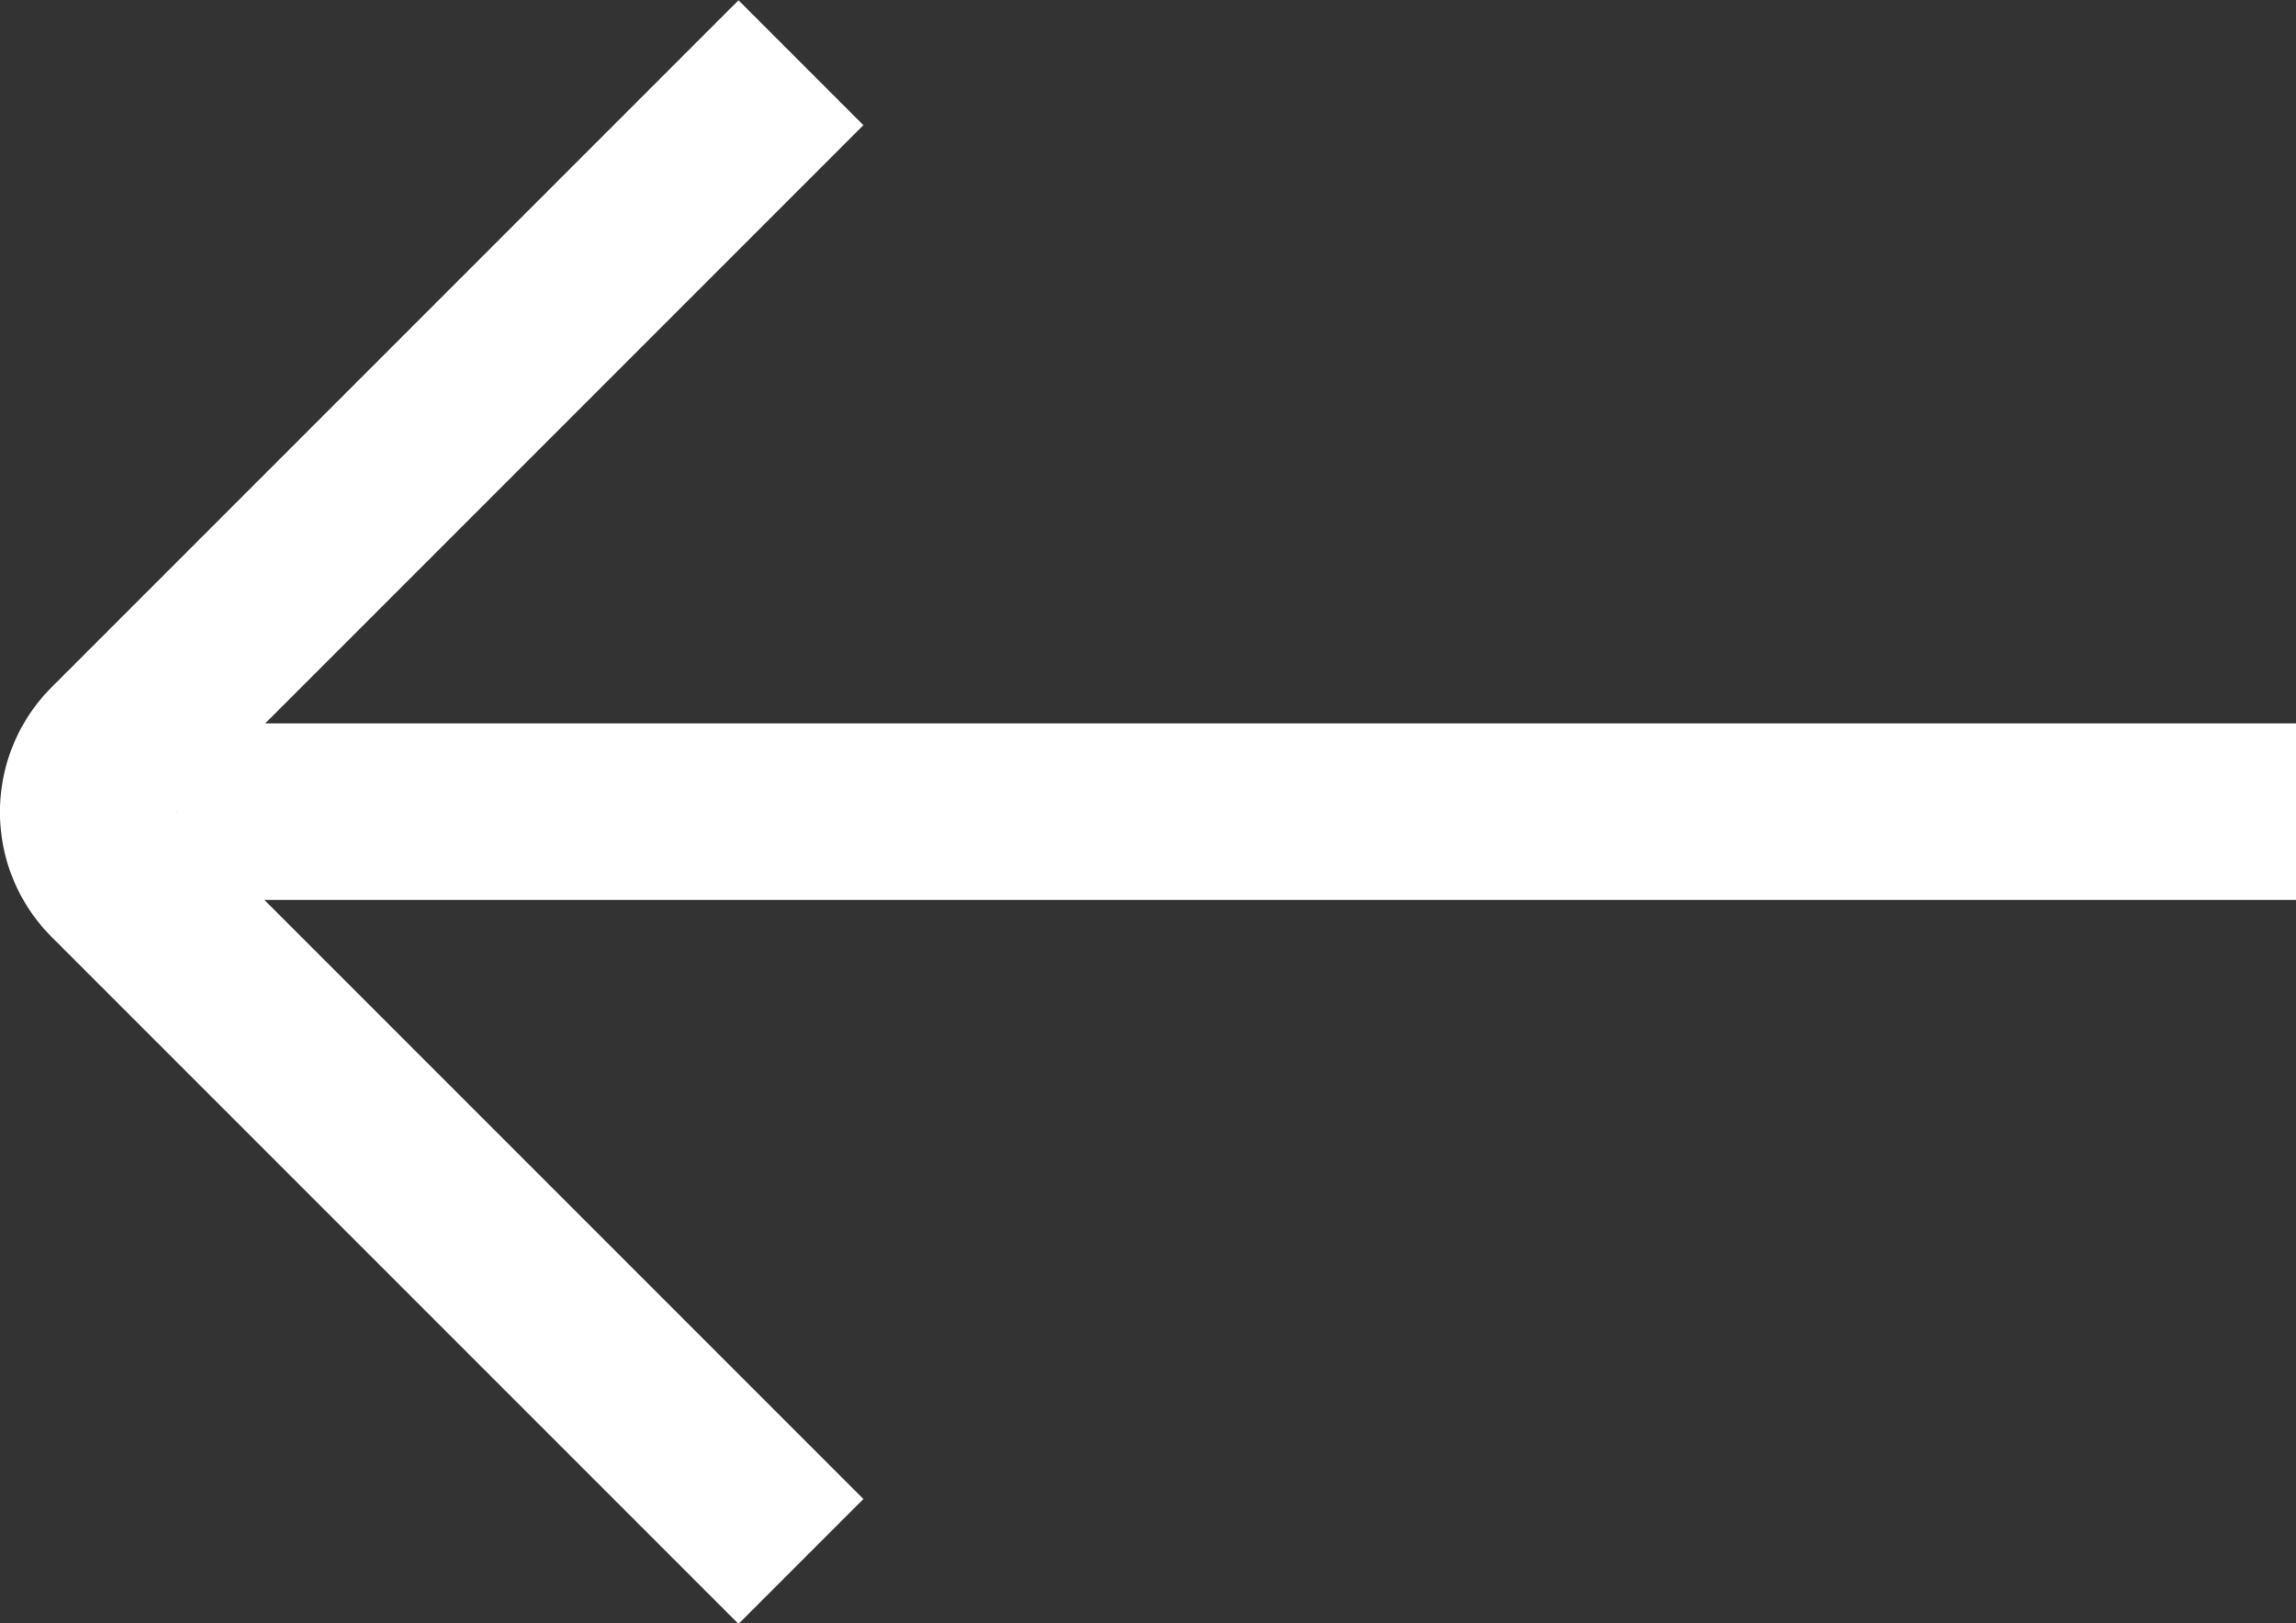 <svg xmlns="http://www.w3.org/2000/svg" viewBox="0 0 26 18.38">
    <rect x="0" y="0" width="26" height="18.38" fill="#333333" stroke="none"/>
    <defs>
        <style>.cls-1{fill:none;stroke:#fff;stroke-linejoin:round;stroke-width:2px;}</style>
    </defs>
    <g id="Layer_2" >
        <g id="Layer_1-2" >
            <line class="cls-1" x1="26" y1="9.19" x2="2" y2="9.19"/>
            <path class="cls-1" d="M9.07.71,1.29,8.49a1,1,0,0,0,0,1.41l7.78,7.78"/>
        </g>
    </g>
</svg>